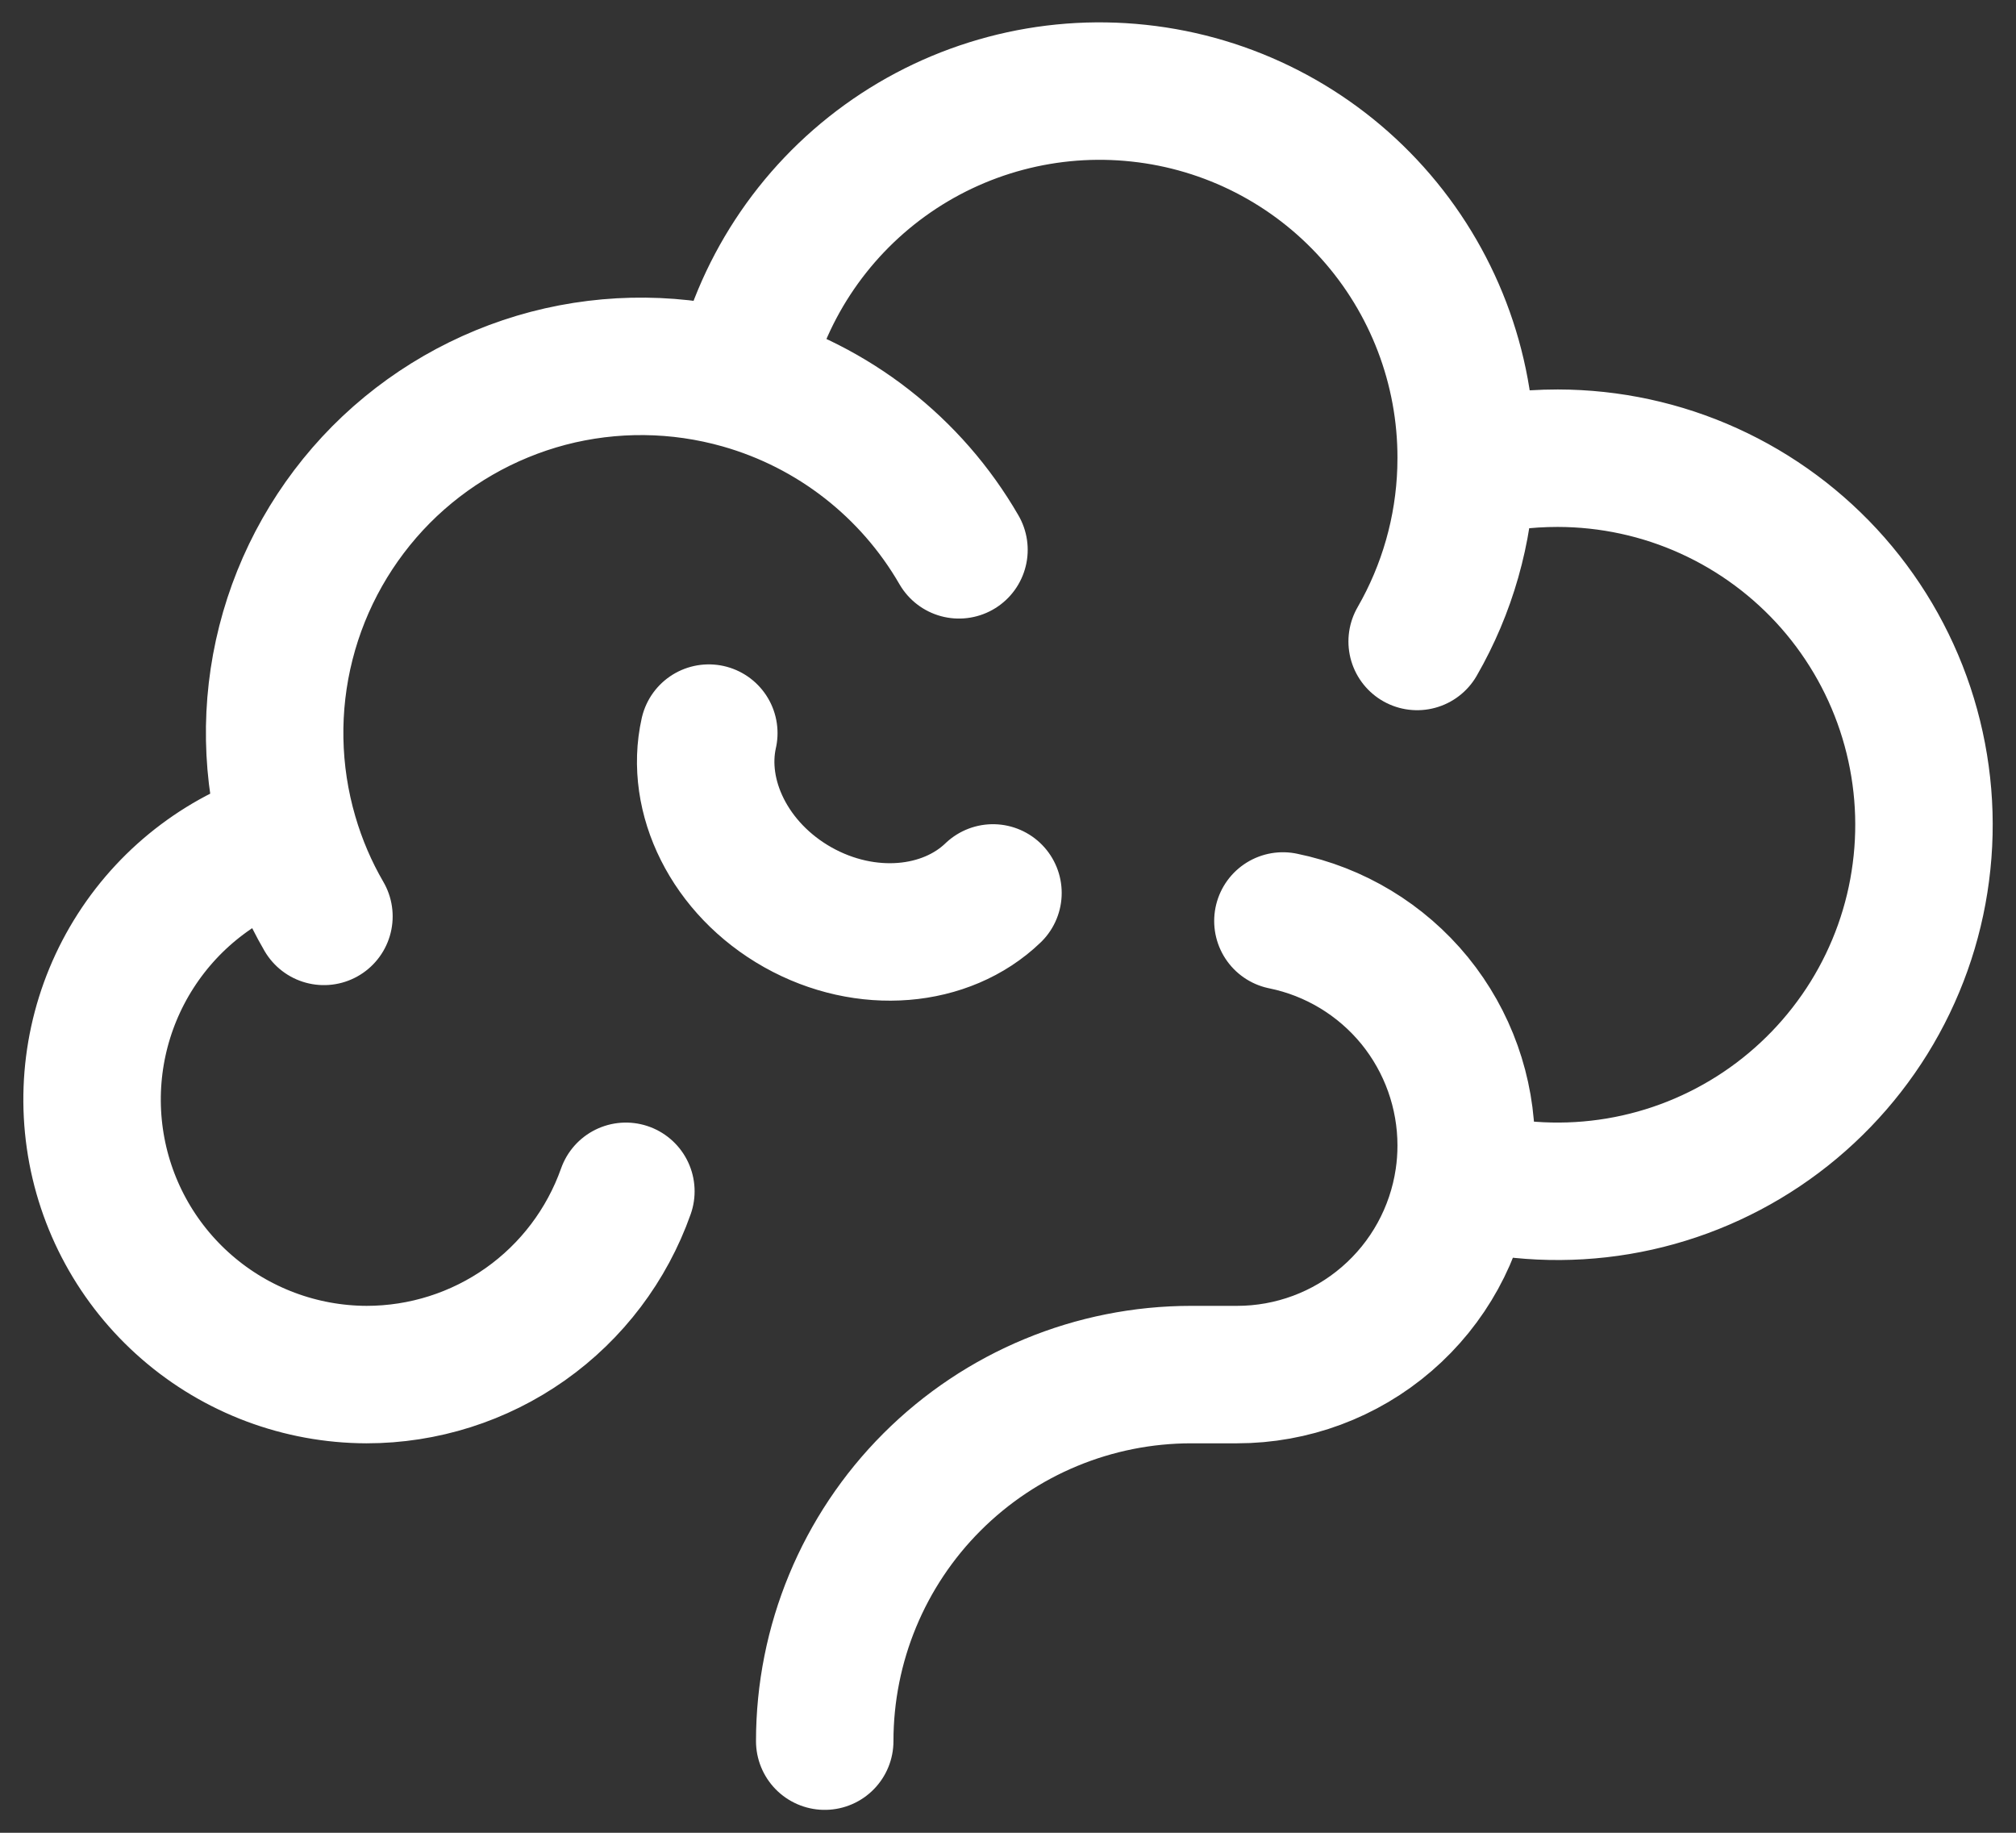 <svg width="22" height="20" viewBox="0 0 22 20" fill="none" xmlns="http://www.w3.org/2000/svg">
<rect x="0" y="0" width="22" height="20" fill="#333333" stroke="none"/>
<path d="M15.998 5.127C16.319 5.042 16.653 5 17 5C17.569 5.001 18.131 5.122 18.648 5.357C19.166 5.592 19.628 5.935 20.003 6.362C20.378 6.79 20.658 7.293 20.823 7.837C20.988 8.381 21.036 8.954 20.962 9.518C20.889 10.082 20.696 10.623 20.396 11.107C20.096 11.59 19.697 12.004 19.225 12.321C18.753 12.638 18.219 12.851 17.658 12.945C17.097 13.039 16.523 13.012 15.973 12.867M15.998 5.127L16 5C16.002 4.012 15.637 3.058 14.978 2.323C14.318 1.587 13.41 1.122 12.427 1.017C11.445 0.911 10.458 1.173 9.658 1.751C8.857 2.33 8.298 3.184 8.09 4.15M15.998 5.127C15.977 5.786 15.794 6.429 15.465 7M15.973 12.867C15.991 12.747 16 12.625 16 12.5C16 11.924 15.801 11.365 15.437 10.918C15.072 10.472 14.565 10.165 14 10.05M15.973 12.867C15.885 13.46 15.587 14.002 15.133 14.393C14.679 14.785 14.099 15 13.5 15H13C11.939 15 10.922 15.421 10.171 16.172C9.421 16.922 9 17.939 9 19M8.09 4.15C7.402 3.955 6.675 3.947 5.983 4.128C5.292 4.31 4.662 4.673 4.158 5.18C3.655 5.688 3.296 6.321 3.12 7.014C2.944 7.706 2.957 8.434 3.158 9.12M8.09 4.15C9.092 4.434 9.944 5.098 10.465 6M3.158 9.12C2.466 9.323 1.871 9.769 1.481 10.376C1.091 10.983 0.933 11.71 1.035 12.424C1.137 13.138 1.493 13.791 2.038 14.264C2.582 14.737 3.279 14.998 4 15C4.621 15 5.226 14.808 5.733 14.45C6.24 14.092 6.623 13.585 6.83 13M3.158 9.12C3.249 9.431 3.375 9.725 3.535 10M10.836 9.744C10.326 10.235 9.453 10.32 8.707 9.901C7.961 9.481 7.58 8.691 7.735 8" stroke="white" stroke-width="1.5" stroke-linecap="round" stroke-linejoin="round"/>
</svg>
